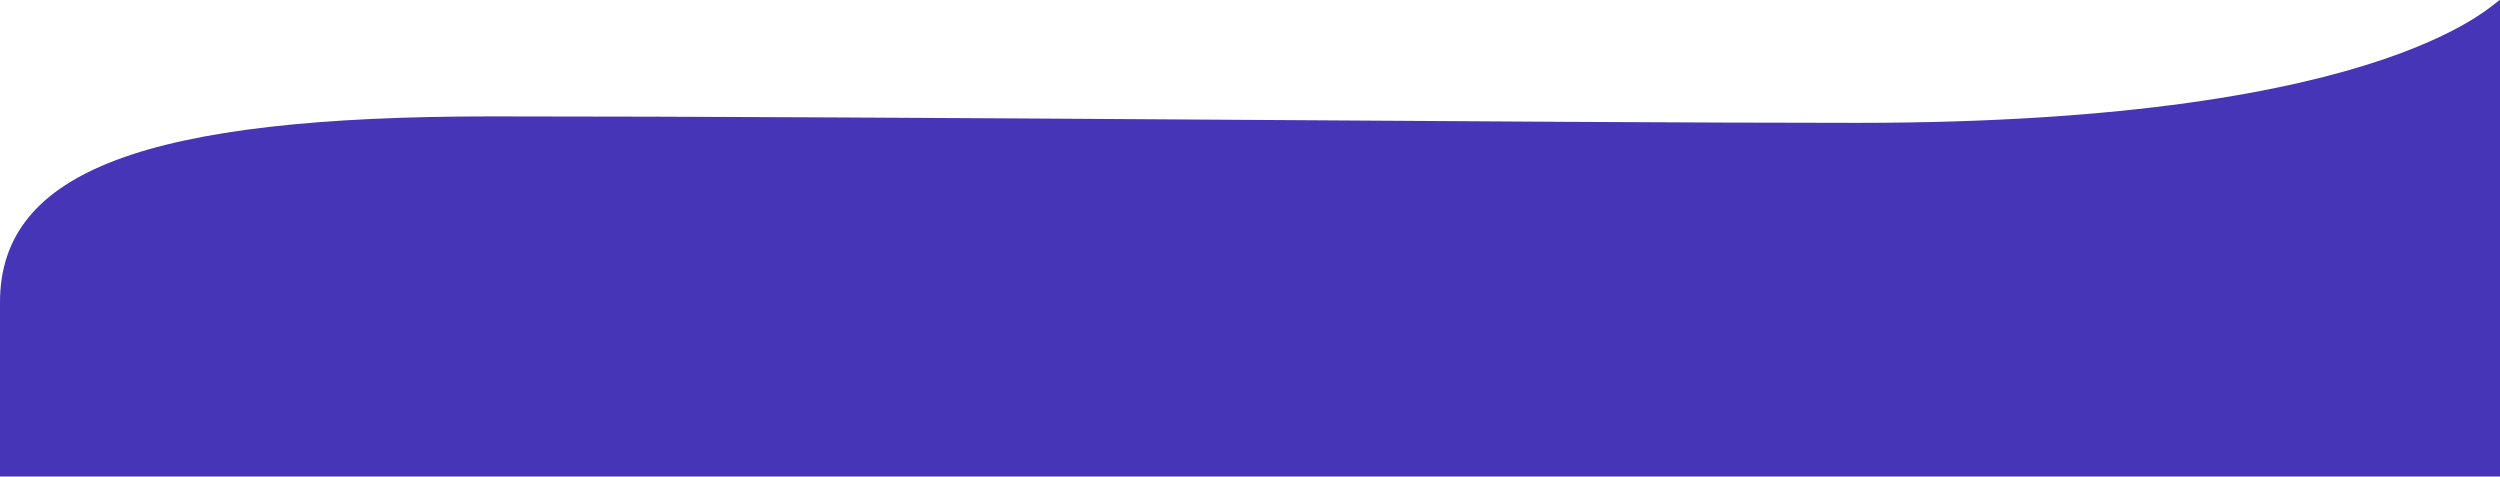 <?xml version="1.0" encoding="utf-8"?>
<!-- Generator: Adobe Illustrator 26.0.1, SVG Export Plug-In . SVG Version: 6.00 Build 0)  -->
<svg version="1.1" id="Layer_1" xmlns="http://www.w3.org/2000/svg" xmlns:xlink="http://www.w3.org/1999/xlink" x="0px" y="0px"
	 viewBox="0 0 1920 366" style="enable-background:new 0 0 1920 366;" xml:space="preserve">
<style type="text/css">
	.st0{fill:#4635b6;}
</style>
<g>
	<path class="st0" d="M0,232.17C0,131.03,112.71,89.39,377,89.39c312.51,0,805.07,4.96,1049,4.96c420.28,0,494-98.75,494-94.19
		c0,77.9,0,368.85,0,368.85H0C0,369,0,268.98,0,232.17z"/>
</g>
</svg>
